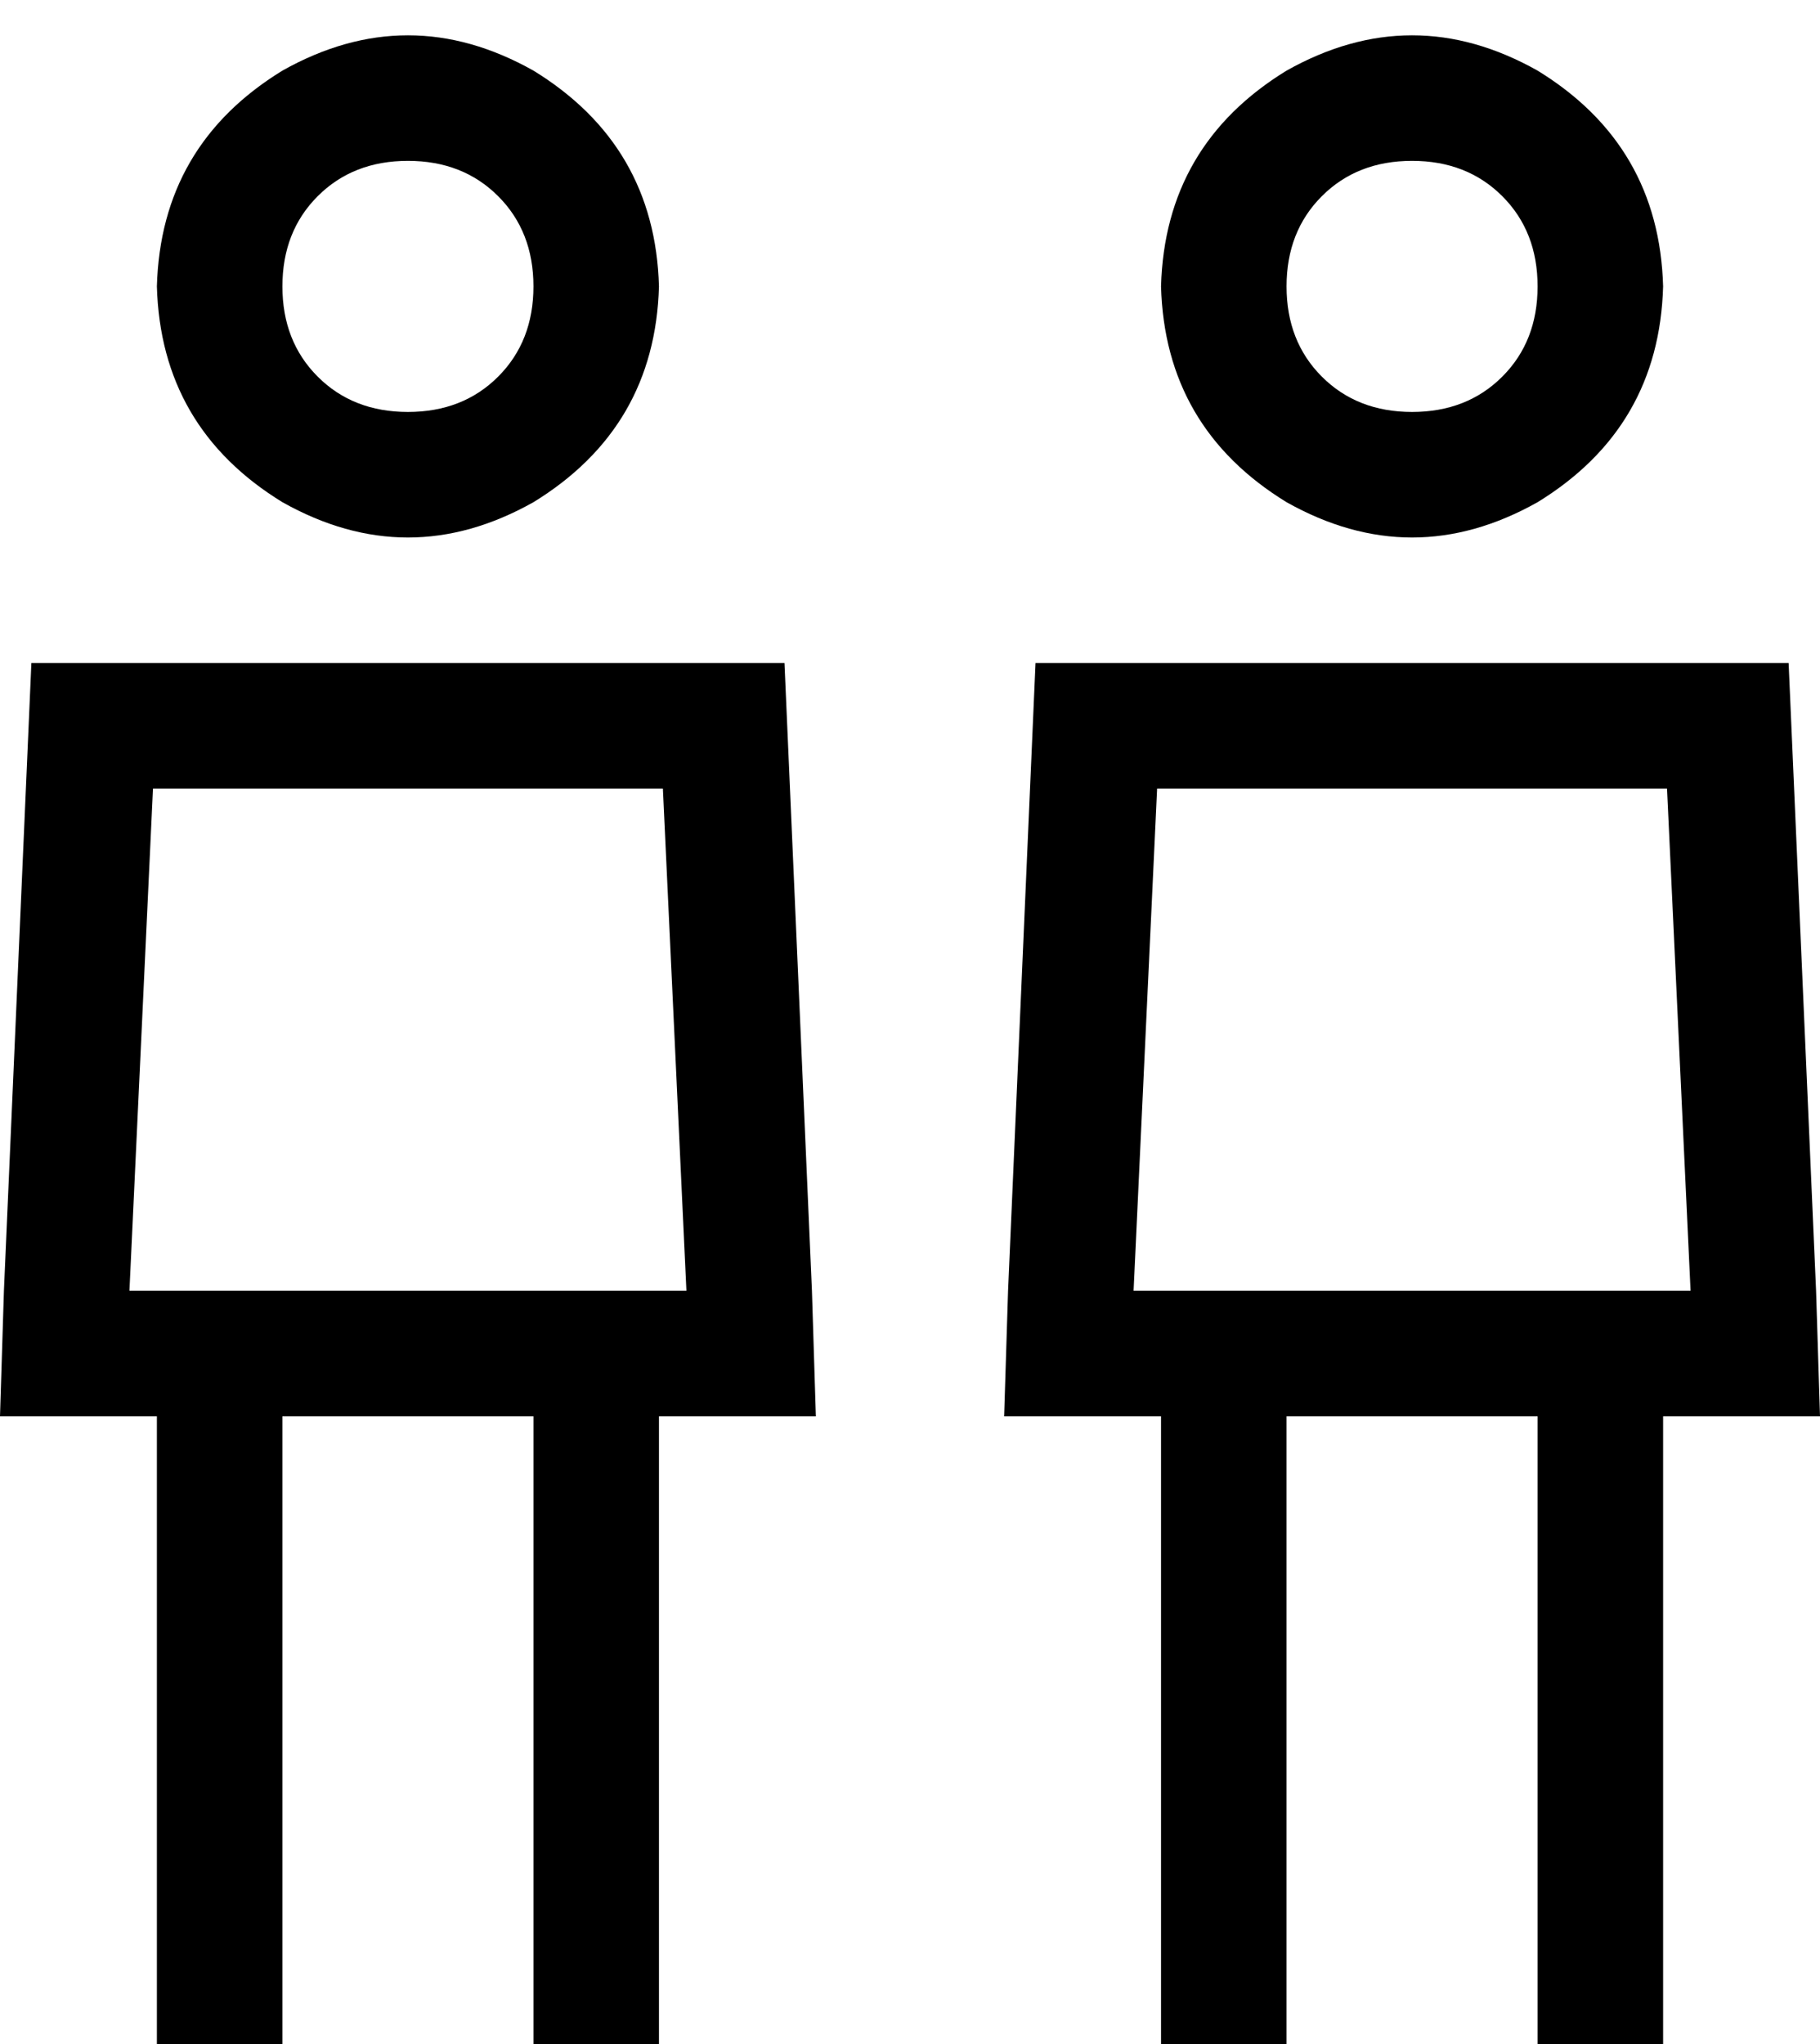<svg viewBox="0 0 464 521">
  <path
    d="M 136 73 Q 136 59 127 50 L 127 50 Q 118 41 104 41 Q 90 41 81 50 Q 72 59 72 73 Q 72 87 81 96 Q 90 105 104 105 Q 118 105 127 96 Q 136 87 136 73 L 136 73 Z M 40 73 Q 41 37 72 18 Q 104 0 136 18 Q 167 37 168 73 Q 167 109 136 128 Q 104 146 72 128 Q 41 109 40 73 L 40 73 Z M 33 329 L 40 329 L 72 329 L 136 329 L 168 329 L 175 329 L 169 201 L 39 201 L 33 329 L 33 329 Z M 176 361 L 168 361 L 168 505 L 168 521 L 136 521 L 136 505 L 136 361 L 72 361 L 72 505 L 72 521 L 40 521 L 40 505 L 40 361 L 32 361 L 0 361 L 1 329 L 8 169 L 200 169 L 207 329 L 208 361 L 176 361 L 176 361 Z M 392 73 Q 392 59 383 50 L 383 50 Q 374 41 360 41 Q 346 41 337 50 Q 328 59 328 73 Q 328 87 337 96 Q 346 105 360 105 Q 374 105 383 96 Q 392 87 392 73 L 392 73 Z M 296 73 Q 297 37 328 18 Q 360 0 392 18 Q 423 37 424 73 Q 423 109 392 128 Q 360 146 328 128 Q 297 109 296 73 L 296 73 Z M 289 329 L 296 329 L 328 329 L 392 329 L 424 329 L 431 329 L 425 201 L 295 201 L 289 329 L 289 329 Z M 432 361 L 424 361 L 424 505 L 424 521 L 392 521 L 392 505 L 392 361 L 328 361 L 328 505 L 328 521 L 296 521 L 296 505 L 296 361 L 288 361 L 256 361 L 257 329 L 264 169 L 456 169 L 463 329 L 464 361 L 432 361 L 432 361 Z"
  />
</svg>